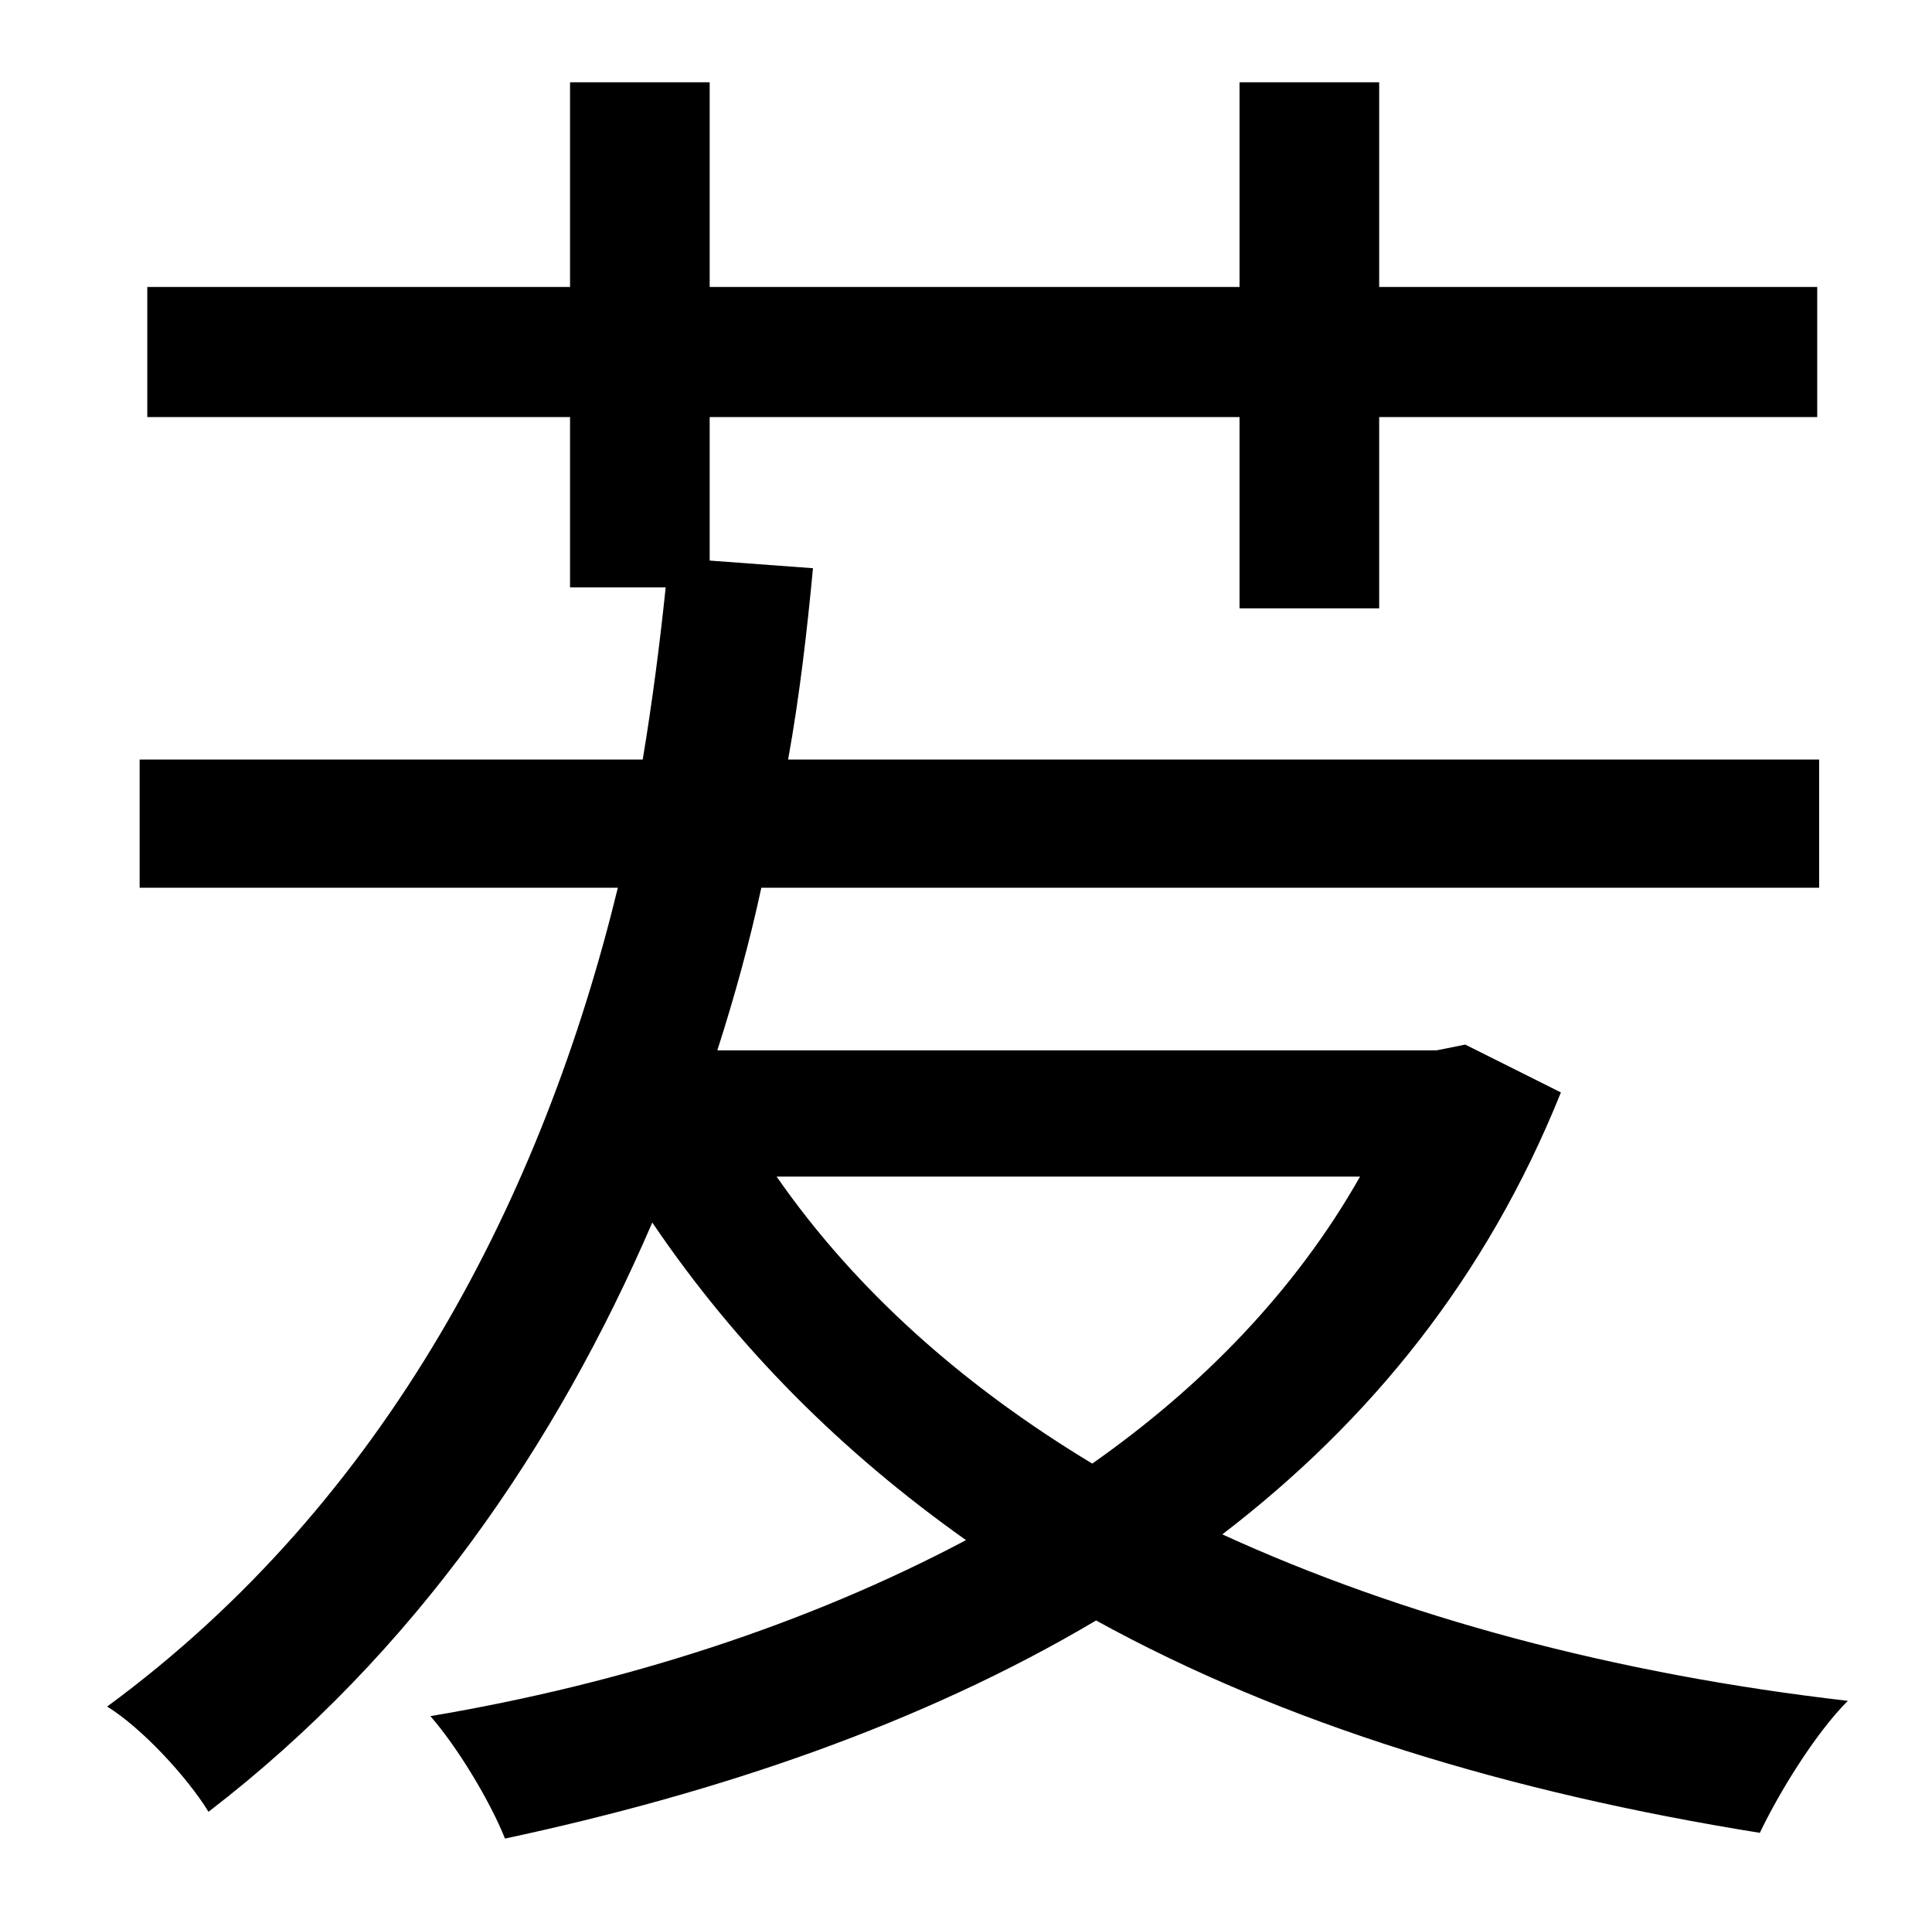 <?xml version="1.0" standalone="no"?>
<!DOCTYPE svg PUBLIC "-//W3C//DTD SVG 1.1//EN" "http://www.w3.org/Graphics/SVG/1.1/DTD/svg11.dtd" >
<svg xmlns="http://www.w3.org/2000/svg" xmlns:xlink="http://www.w3.org/1999/xlink" version="1.1" viewBox="-10 0 1010 1000">
   <path fill="currentColor"
d="M701 615h-305c41 59 97 109 165 150c57 -40 106 -90 140 -150zM756 546l50 25c-39 97 -100 172 -177 231c94 43 205 73 327 87c-17 17 -36 48 -46 69c-131 -21 -249 -57 -347 -111c-91 54 -197 90 -309 114c-8 -20 -25 -48 -39 -64c101 -17 197 -48 280 -92
c-65 -46 -120 -101 -164 -166c-50 116 -124 225 -232 308c-11 -18 -35 -44 -53 -55c147 -108 228 -268 267 -428h-250v-67h263c5 -30 9 -61 12 -90h-50v-89h-221v-68h221v-107h73v107h277v-107h73v107h229v68h-229v100h-73v-100h-277v75l54 4c-3 32 -7 67 -13 100h539v67
h-553c-6 28 -14 57 -23 85h376z" />
</svg>
